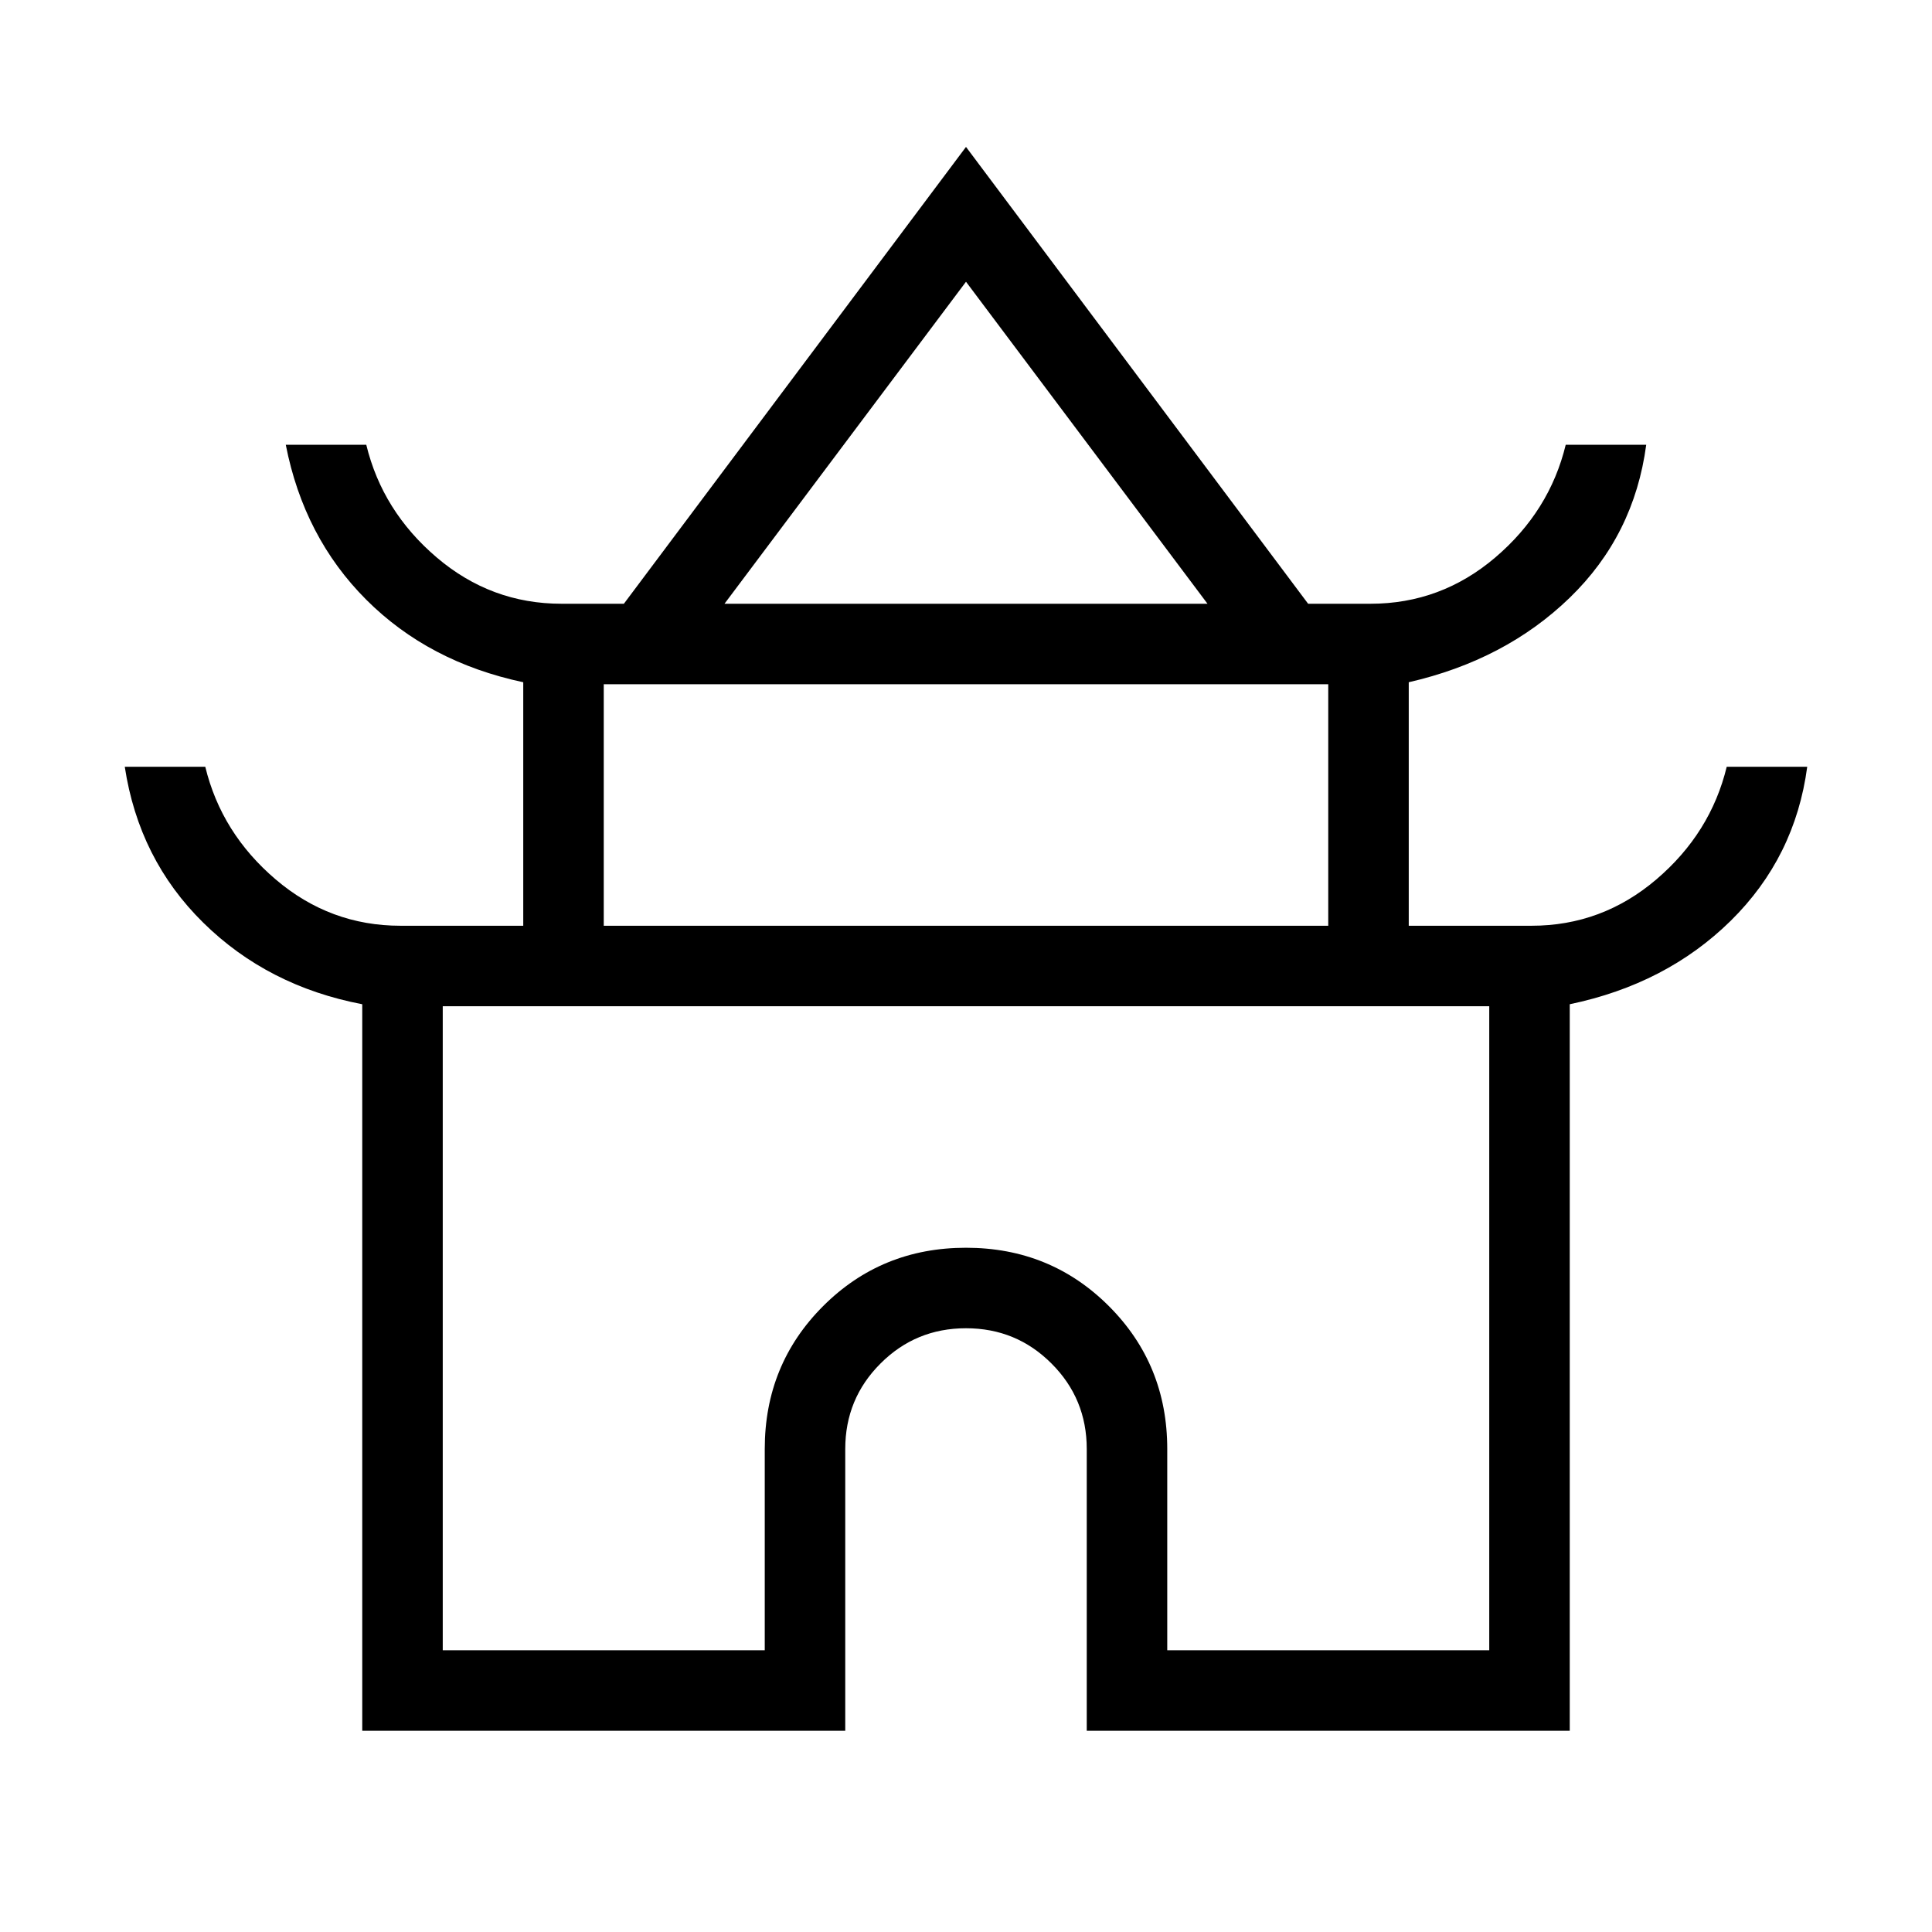 <svg xmlns="http://www.w3.org/2000/svg" height="24" width="24"><path d="M4.5 21.5V12.475Q3.325 12.25 2.525 11.462Q1.725 10.675 1.55 9.525H2.55Q2.75 10.35 3.425 10.925Q4.1 11.5 4.975 11.5H6.5V8.475Q5.325 8.225 4.55 7.45Q3.775 6.675 3.55 5.525H4.55Q4.75 6.35 5.425 6.925Q6.1 7.5 6.975 7.5H7.75L12 1.825L16.25 7.5H17.025Q17.9 7.5 18.575 6.925Q19.25 6.35 19.45 5.525H20.45Q20.3 6.65 19.5 7.425Q18.7 8.2 17.5 8.475V11.5H19.025Q19.9 11.5 20.575 10.925Q21.25 10.35 21.45 9.525H22.45Q22.3 10.65 21.5 11.438Q20.7 12.225 19.5 12.475V21.5H13.5V18Q13.5 17.375 13.062 16.938Q12.625 16.5 12 16.5Q11.375 16.5 10.938 16.938Q10.5 17.375 10.5 18V21.5ZM9 7.5H15L12 3.5ZM7.5 11.5H16.5V8.5H7.5ZM5.5 20.5H9.5V18Q9.5 16.95 10.225 16.225Q10.95 15.5 12 15.5Q13.05 15.5 13.775 16.225Q14.5 16.95 14.5 18V20.5H18.5V12.5H5.5ZM12 12.5Q12 12.5 12 12.5Q12 12.5 12 12.5Q12 12.5 12 12.5Q12 12.5 12 12.5ZM12 7.5ZM12 11.5Z"/></svg>